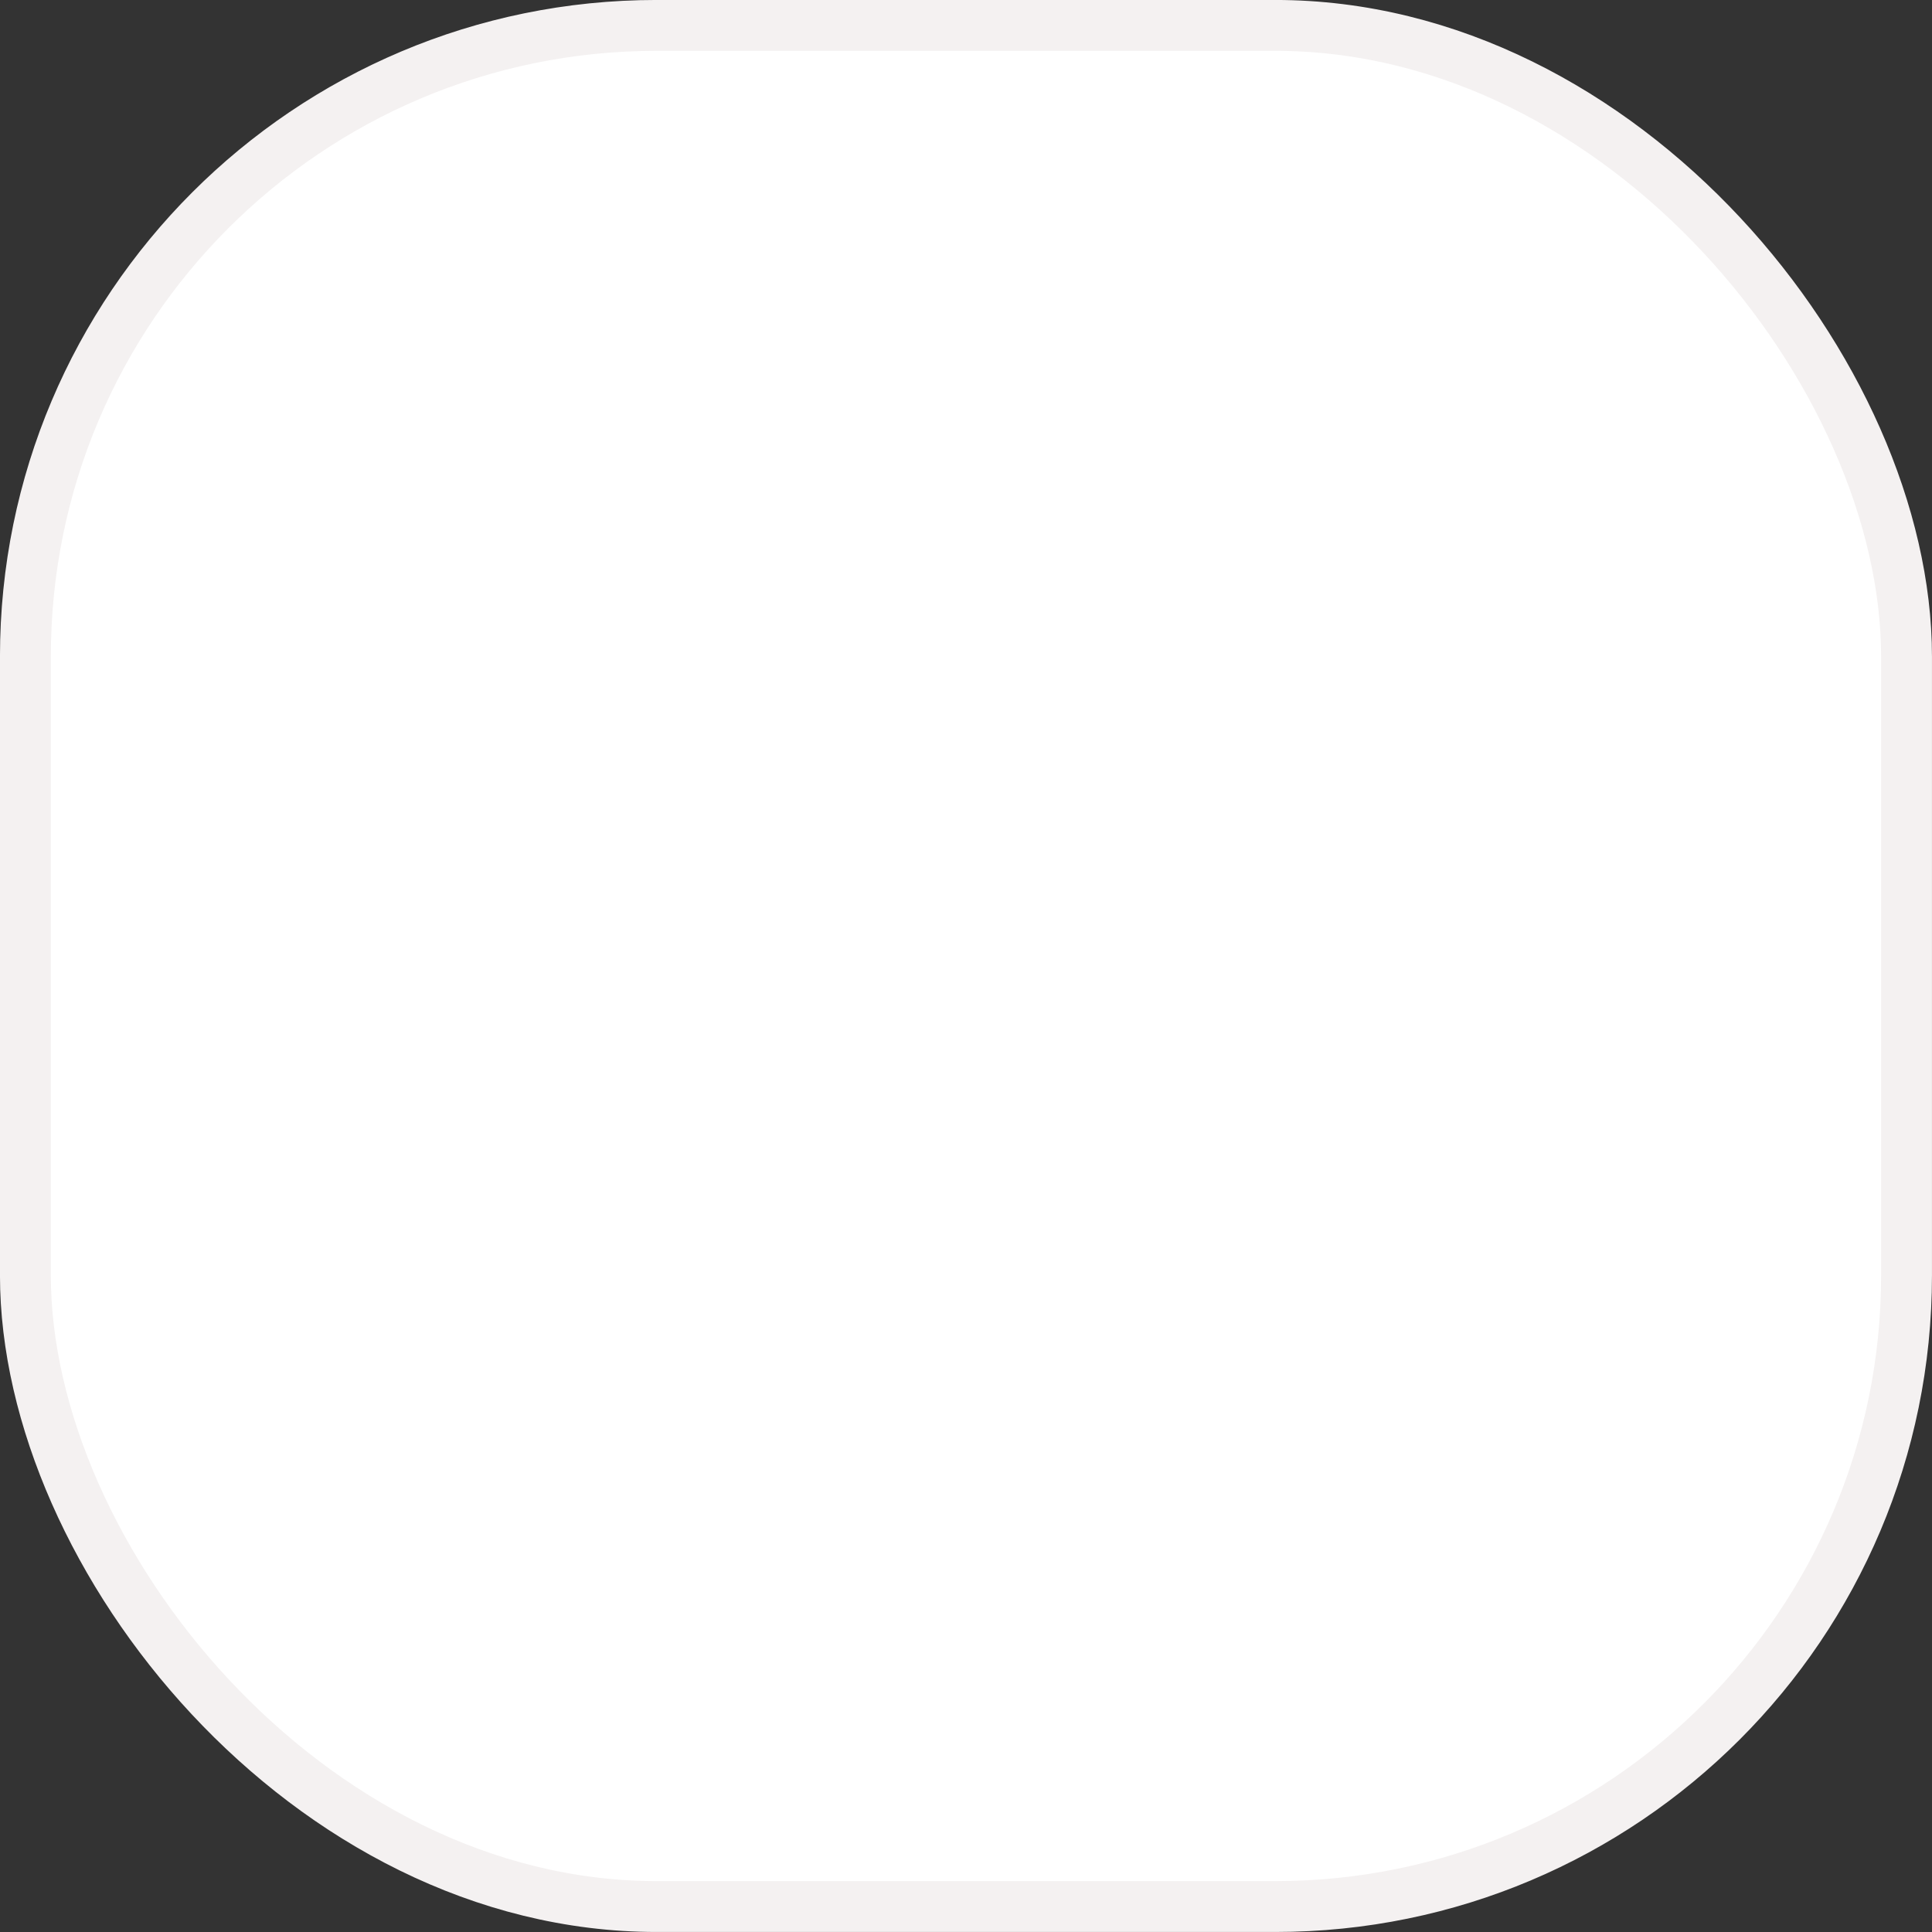 <svg width="36.729" height="36.729" viewBox="0 0 36.729 36.729" fill="none" xmlns="http://www.w3.org/2000/svg" xmlns:xlink="http://www.w3.org/1999/xlink">
	<rect x="0" y="0" width="36.729" height="36.729" fill="#333333" stroke="none"/>
	<desc>
			Created with Pixso.
	</desc>
	<defs/>
	<rect id="Rectangle 28" x="0.483" y="0.483" rx="12" width="35.762" height="35.762" fill="#FFFFFF" fill-opacity="1"/>
	<rect id="Rectangle 28" x="0.483" y="0.483" rx="12" width="35.762" height="35.762" stroke="#F4F1F1" stroke-opacity="1" stroke-width="0.967"/>
</svg>

